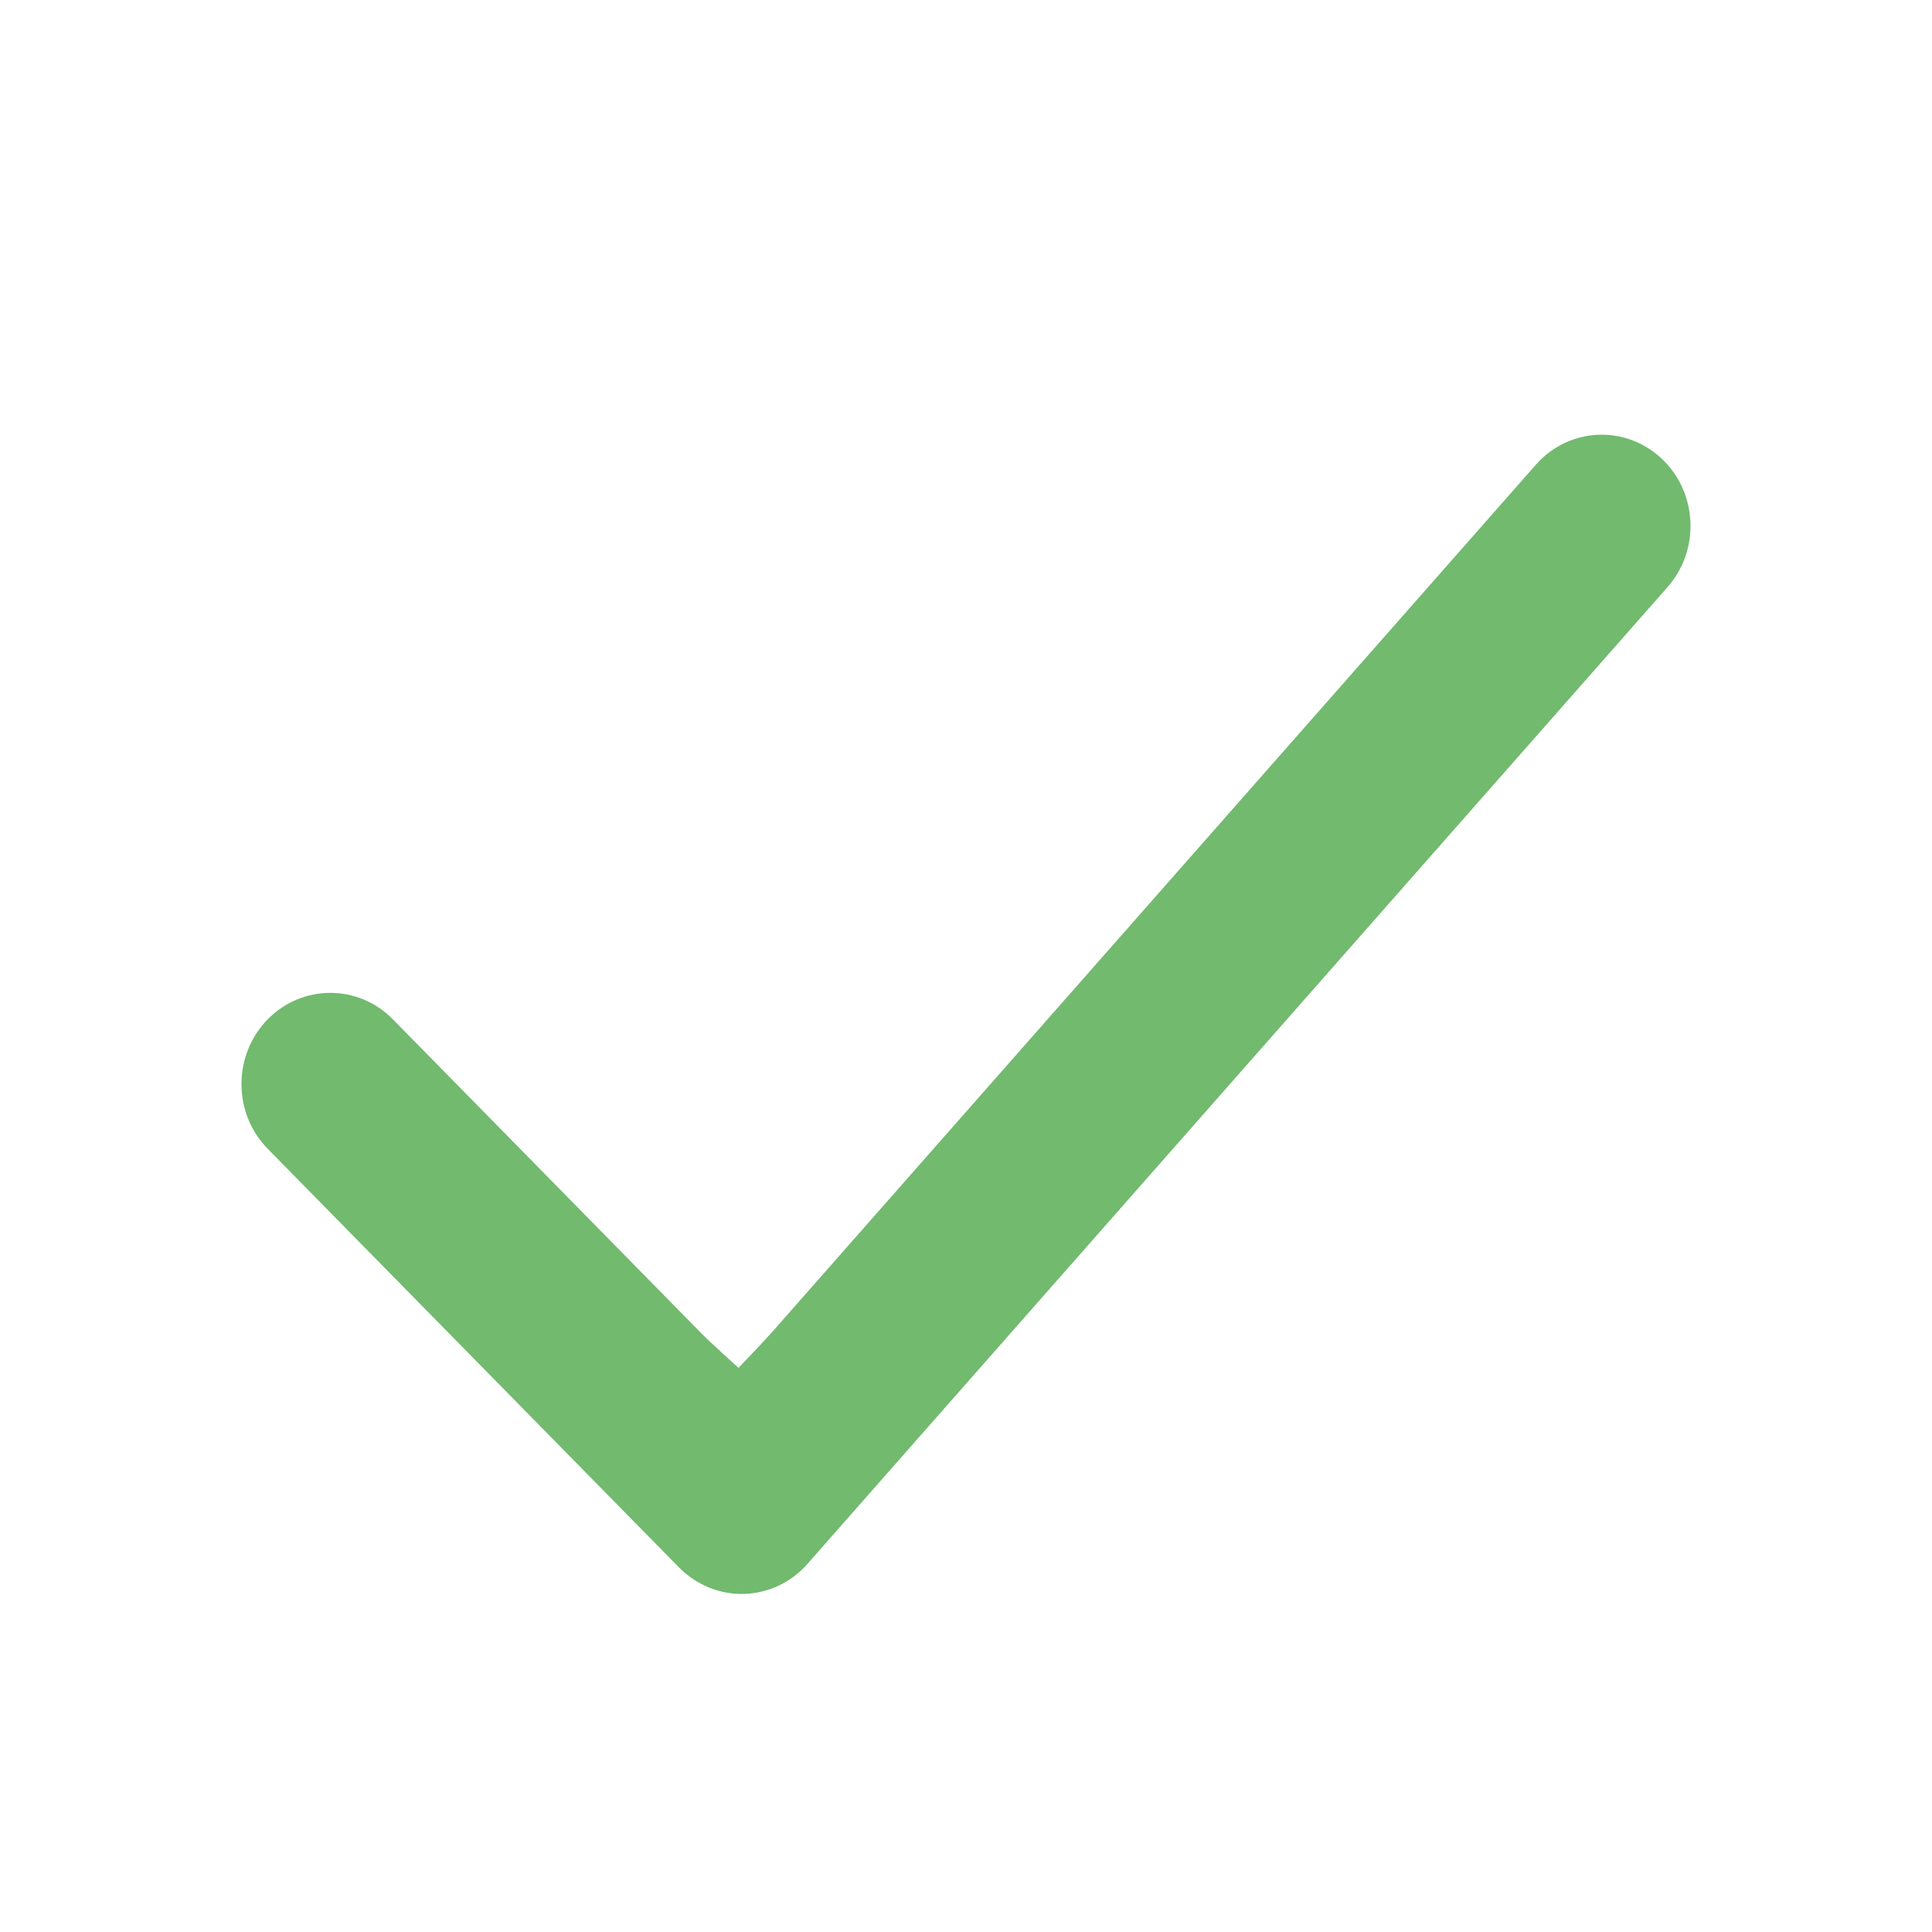 <svg width="20" height="20" viewBox="0 0 20 20" fill="none" xmlns="http://www.w3.org/2000/svg">
<path d="M15.899 4.811C16.238 4.426 16.814 4.395 17.191 4.738C17.573 5.086 17.606 5.688 17.262 6.078L8.359 16.189C8.19 16.382 7.952 16.493 7.702 16.5C7.453 16.507 7.21 16.409 7.03 16.227L2.772 11.893C2.409 11.524 2.409 10.921 2.772 10.551C3.131 10.187 3.708 10.187 4.066 10.551L7.264 13.806C7.362 13.905 7.645 14.16 7.645 14.16C7.645 14.16 7.904 13.89 7.996 13.786L15.899 4.811Z" fill="#71BA6E"/>
</svg>
